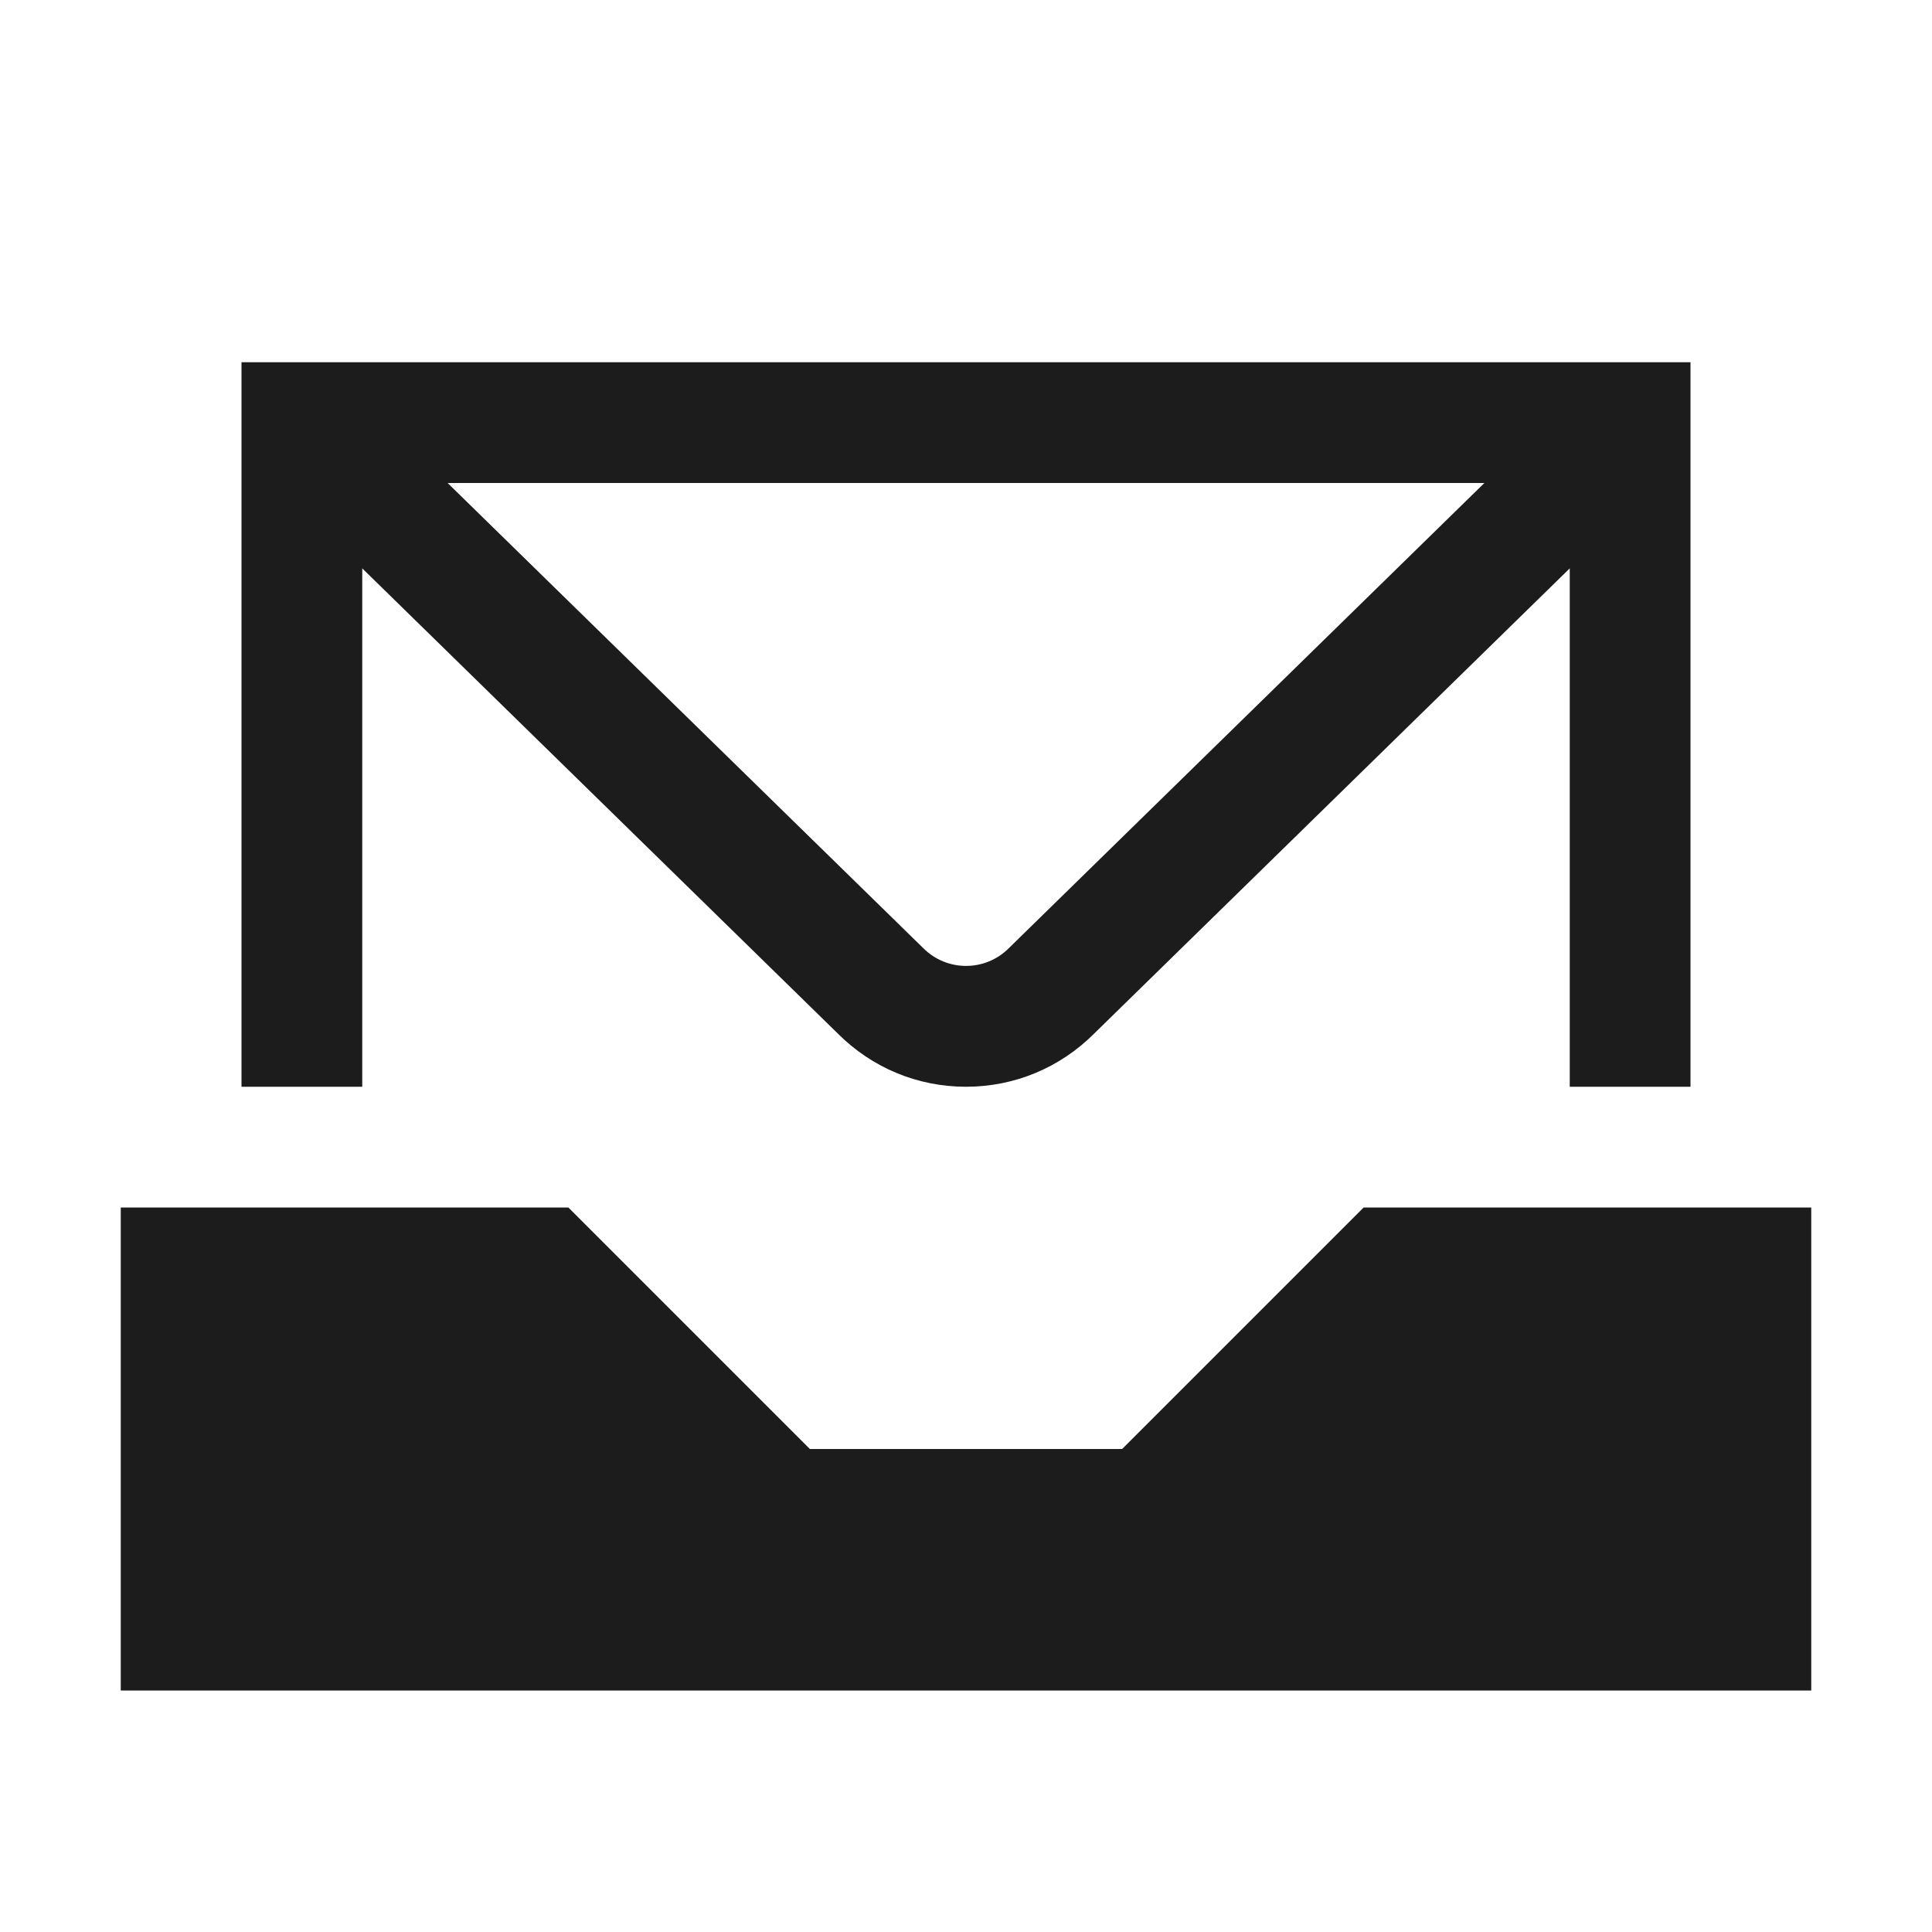<svg xmlns="http://www.w3.org/2000/svg" width="16" height="16" viewBox="0 0 16 16"><path fill="#1c1c1c"  d="M11.293 10l-2 2H6.707l-2-2H1v4h14v-4h-3.707zM3 4.707L6.939 8.56C7.223 8.844 7.6 9 8 9s.777-.156 1.061-.44L13 4.707V9h1V3H2v6h1V4.707zm5.354 3.146c-.195.195-.512.195-.707 0L3.707 4h8.586L8.354 7.853z"/></svg>